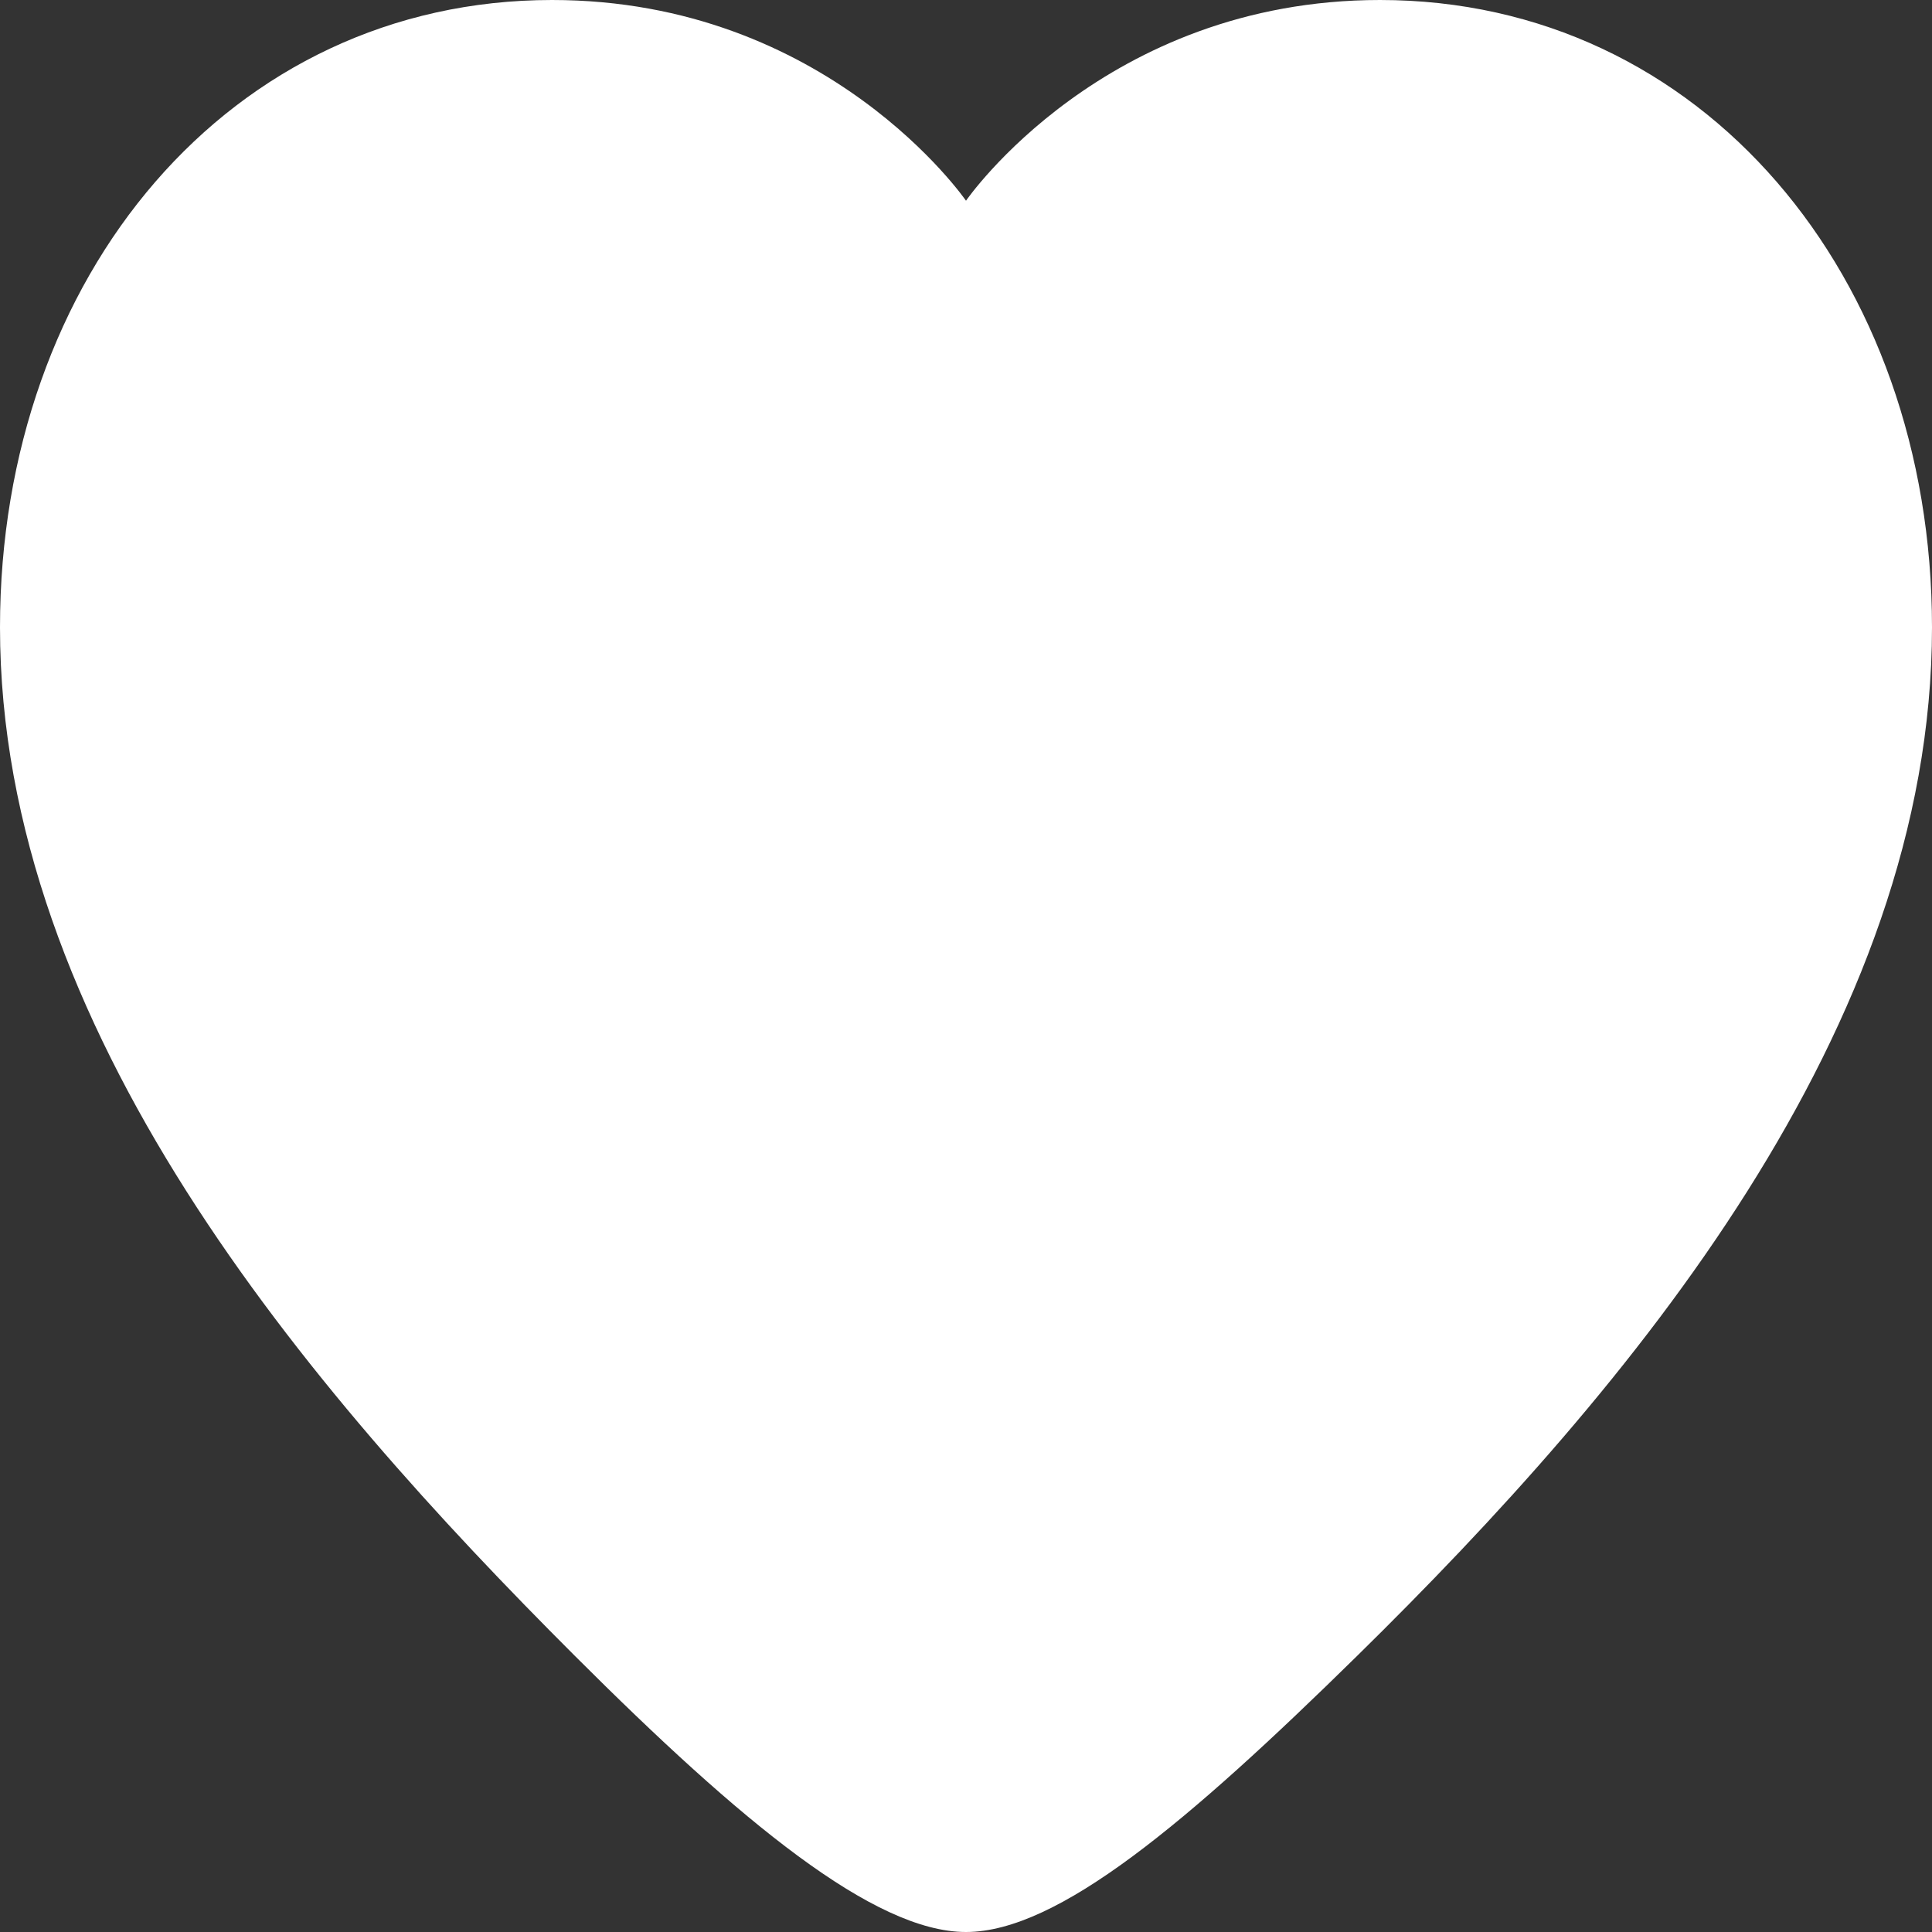 <svg width="38" height="38" viewBox="0 0 38 38" fill="none" xmlns="http://www.w3.org/2000/svg">
<rect x="0" y="0" width="38" height="38" fill="#333333" stroke="none"/>
<path fill-rule="evenodd" clip-rule="evenodd" d="M10.857 0C16.286 0 19 3.948 19 3.948C19 3.948 21.714 0 27.143 0C33.476 0 38 5.429 38 12.338C38 20.234 32.085 27.273 26.69 32.572C23.36 35.843 20.81 38 19 38C17.19 38 14.568 35.827 11.31 32.572C6.007 27.274 0 20.234 0 12.338C0 5.429 4.524 0 10.857 0Z" fill="white"/>
</svg>
